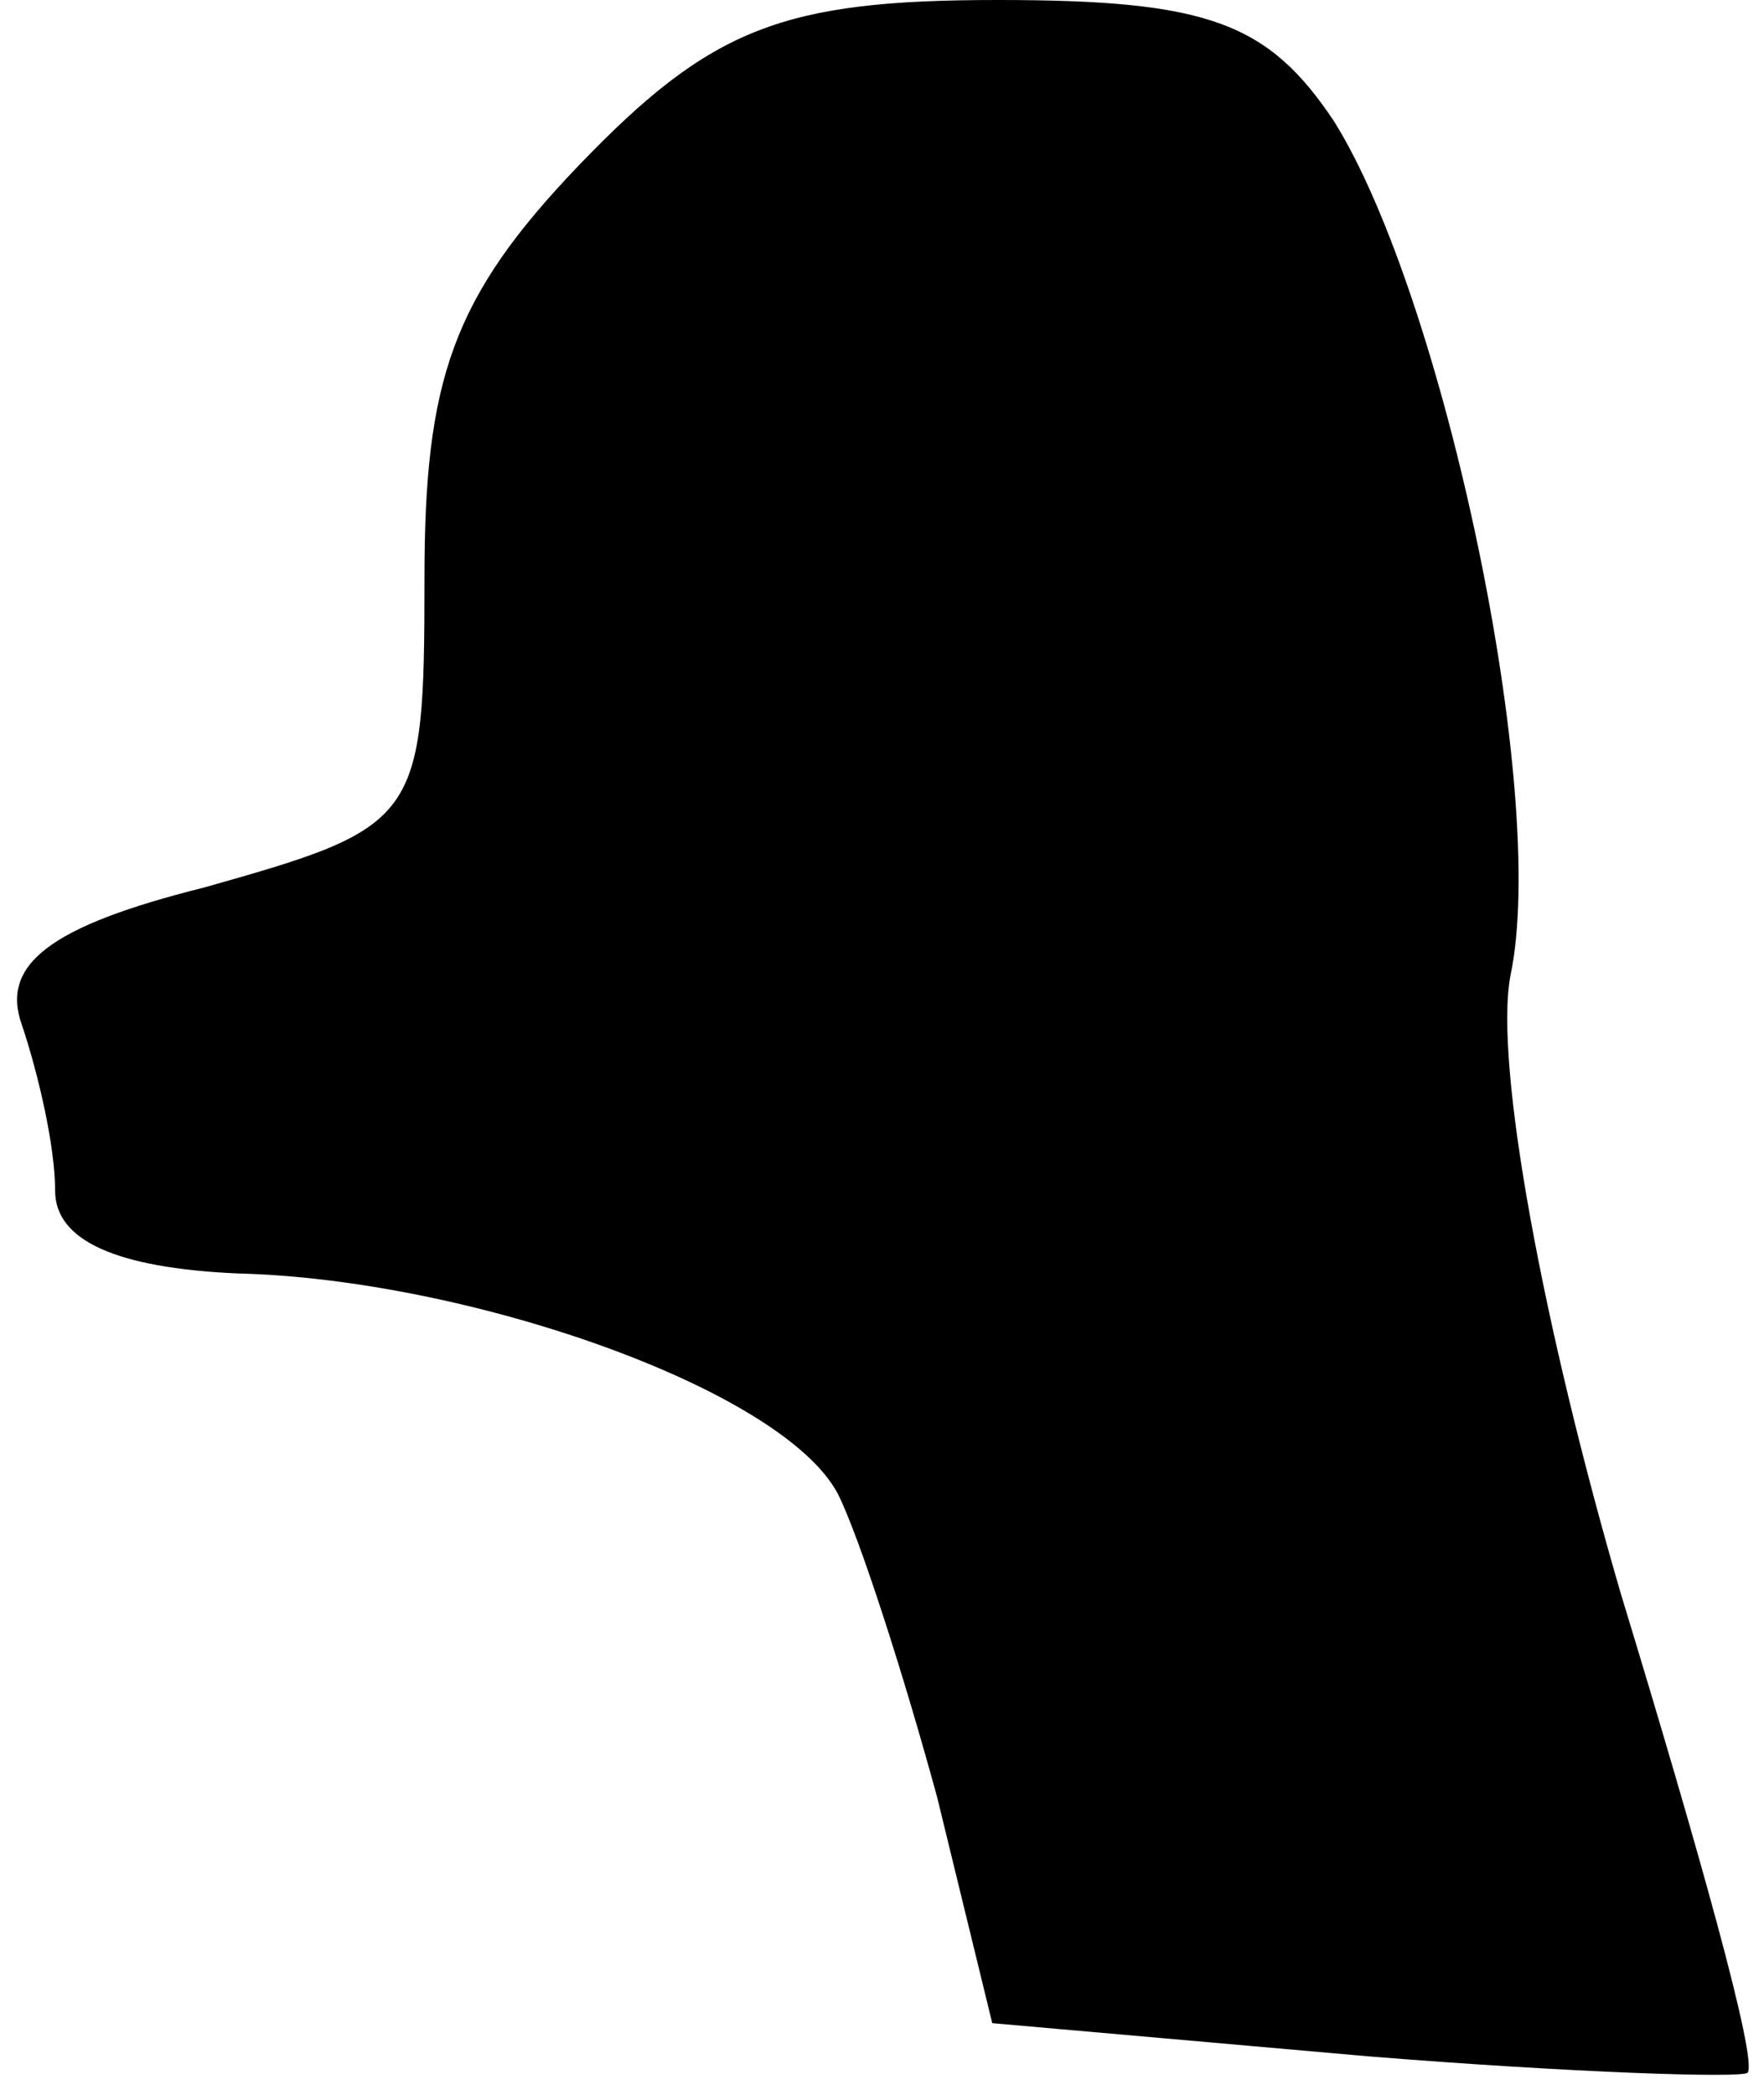 <?xml version="1.0" standalone="no"?>
<!DOCTYPE svg PUBLIC "-//W3C//DTD SVG 20010904//EN"
 "http://www.w3.org/TR/2001/REC-SVG-20010904/DTD/svg10.dtd">
<svg version="1.0" xmlns="http://www.w3.org/2000/svg"
 width="32pt" height="38pt" viewBox="0 0 32 38"
 preserveAspectRatio="xMidYMid meet">
<g transform="translate(0,38) scale(0.1,-0.1)"
fill="#000000" stroke="none">
<path fill="#000000" stroke="none" d="M105 350 c-23 -24 -28 -39 -28 -75 0
-44 -1 -45 -40 -56 -28 -7 -37 -14 -33 -25 3 -9 6 -22 6 -30 0 -9 11 -14 33
-15 42 -1 99 -21 109 -40 4 -8 12 -33 18 -55 l10 -41 68 -6 c37 -3 68 -4 69
-3 2 2 -9 41 -23 87 -14 48 -23 96 -20 112 7 33 -12 123 -32 155 -12 18 -23
22 -61 22 -39 0 -52 -5 -76 -30z"/>
</g>
</svg>
